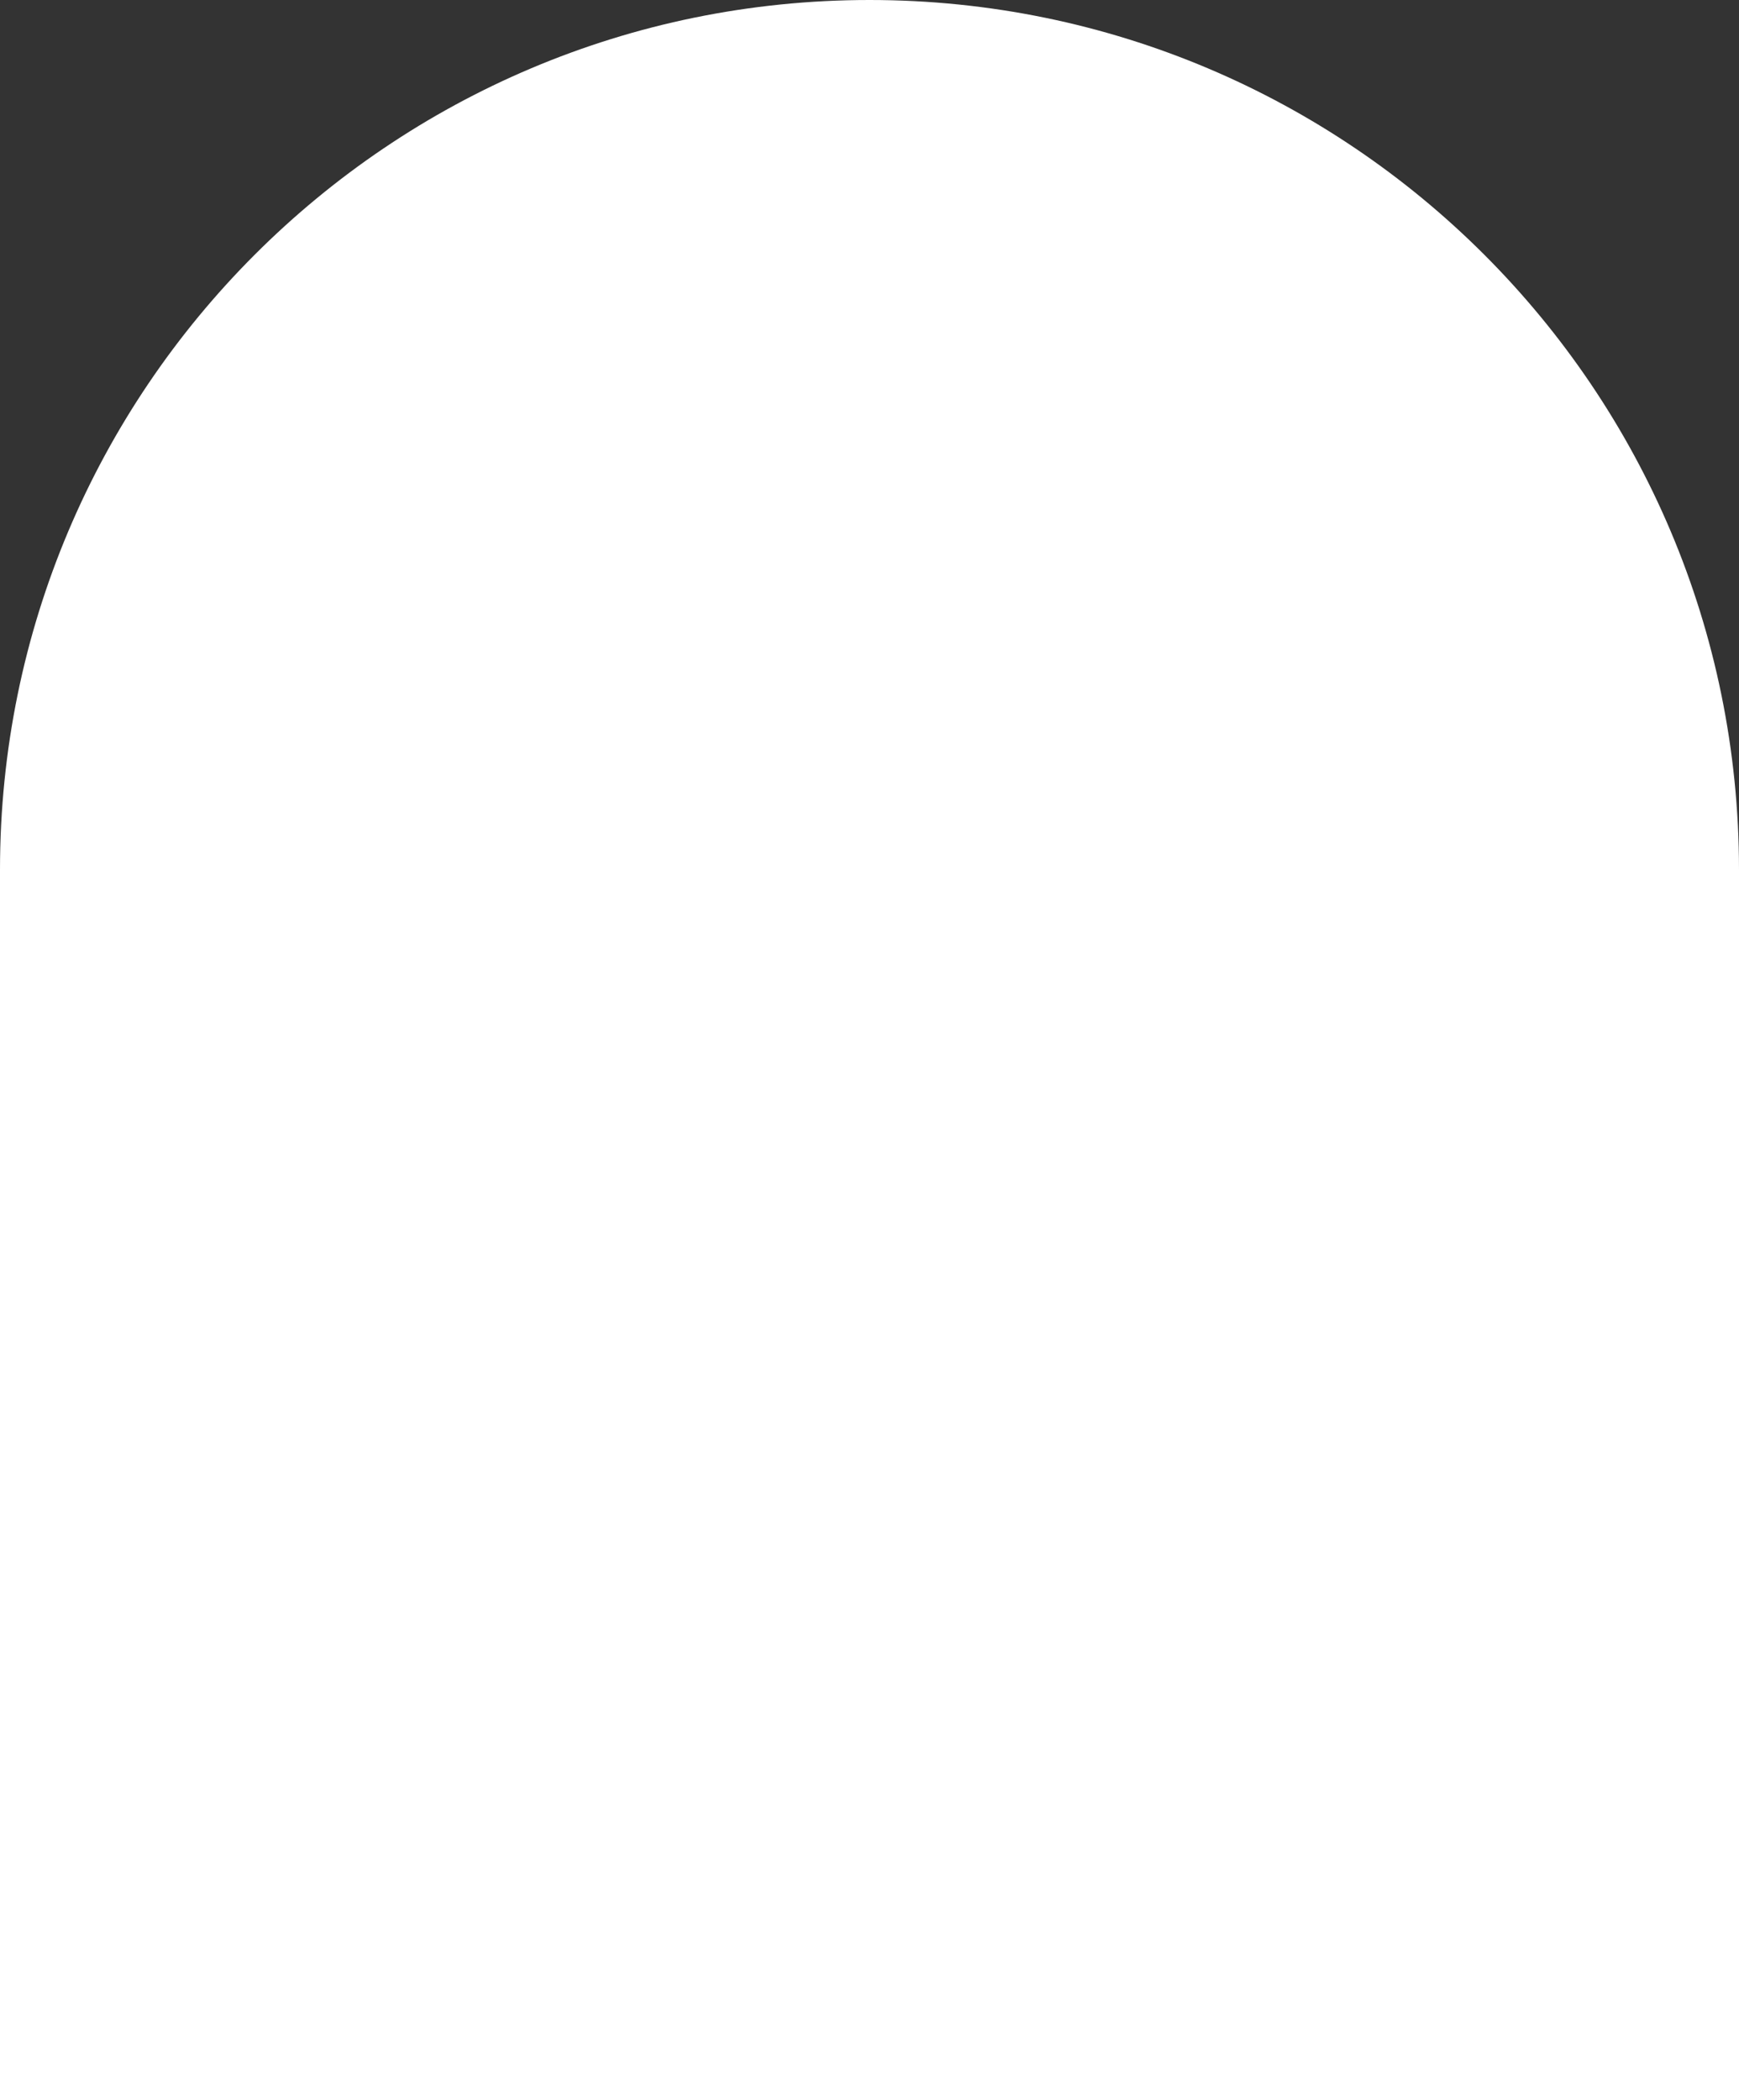 <svg width="584" height="705" viewBox="0 0 584 705" fill="none" xmlns="http://www.w3.org/2000/svg">
<rect x="0" y="0" width="584" height="705" fill="#333333" stroke="none"/>
<path d="M0 292C0 130.733 130.733 0 292 0C453.267 0 584 130.733 584 292V705H0V292Z" fill="white"/>
</svg>
